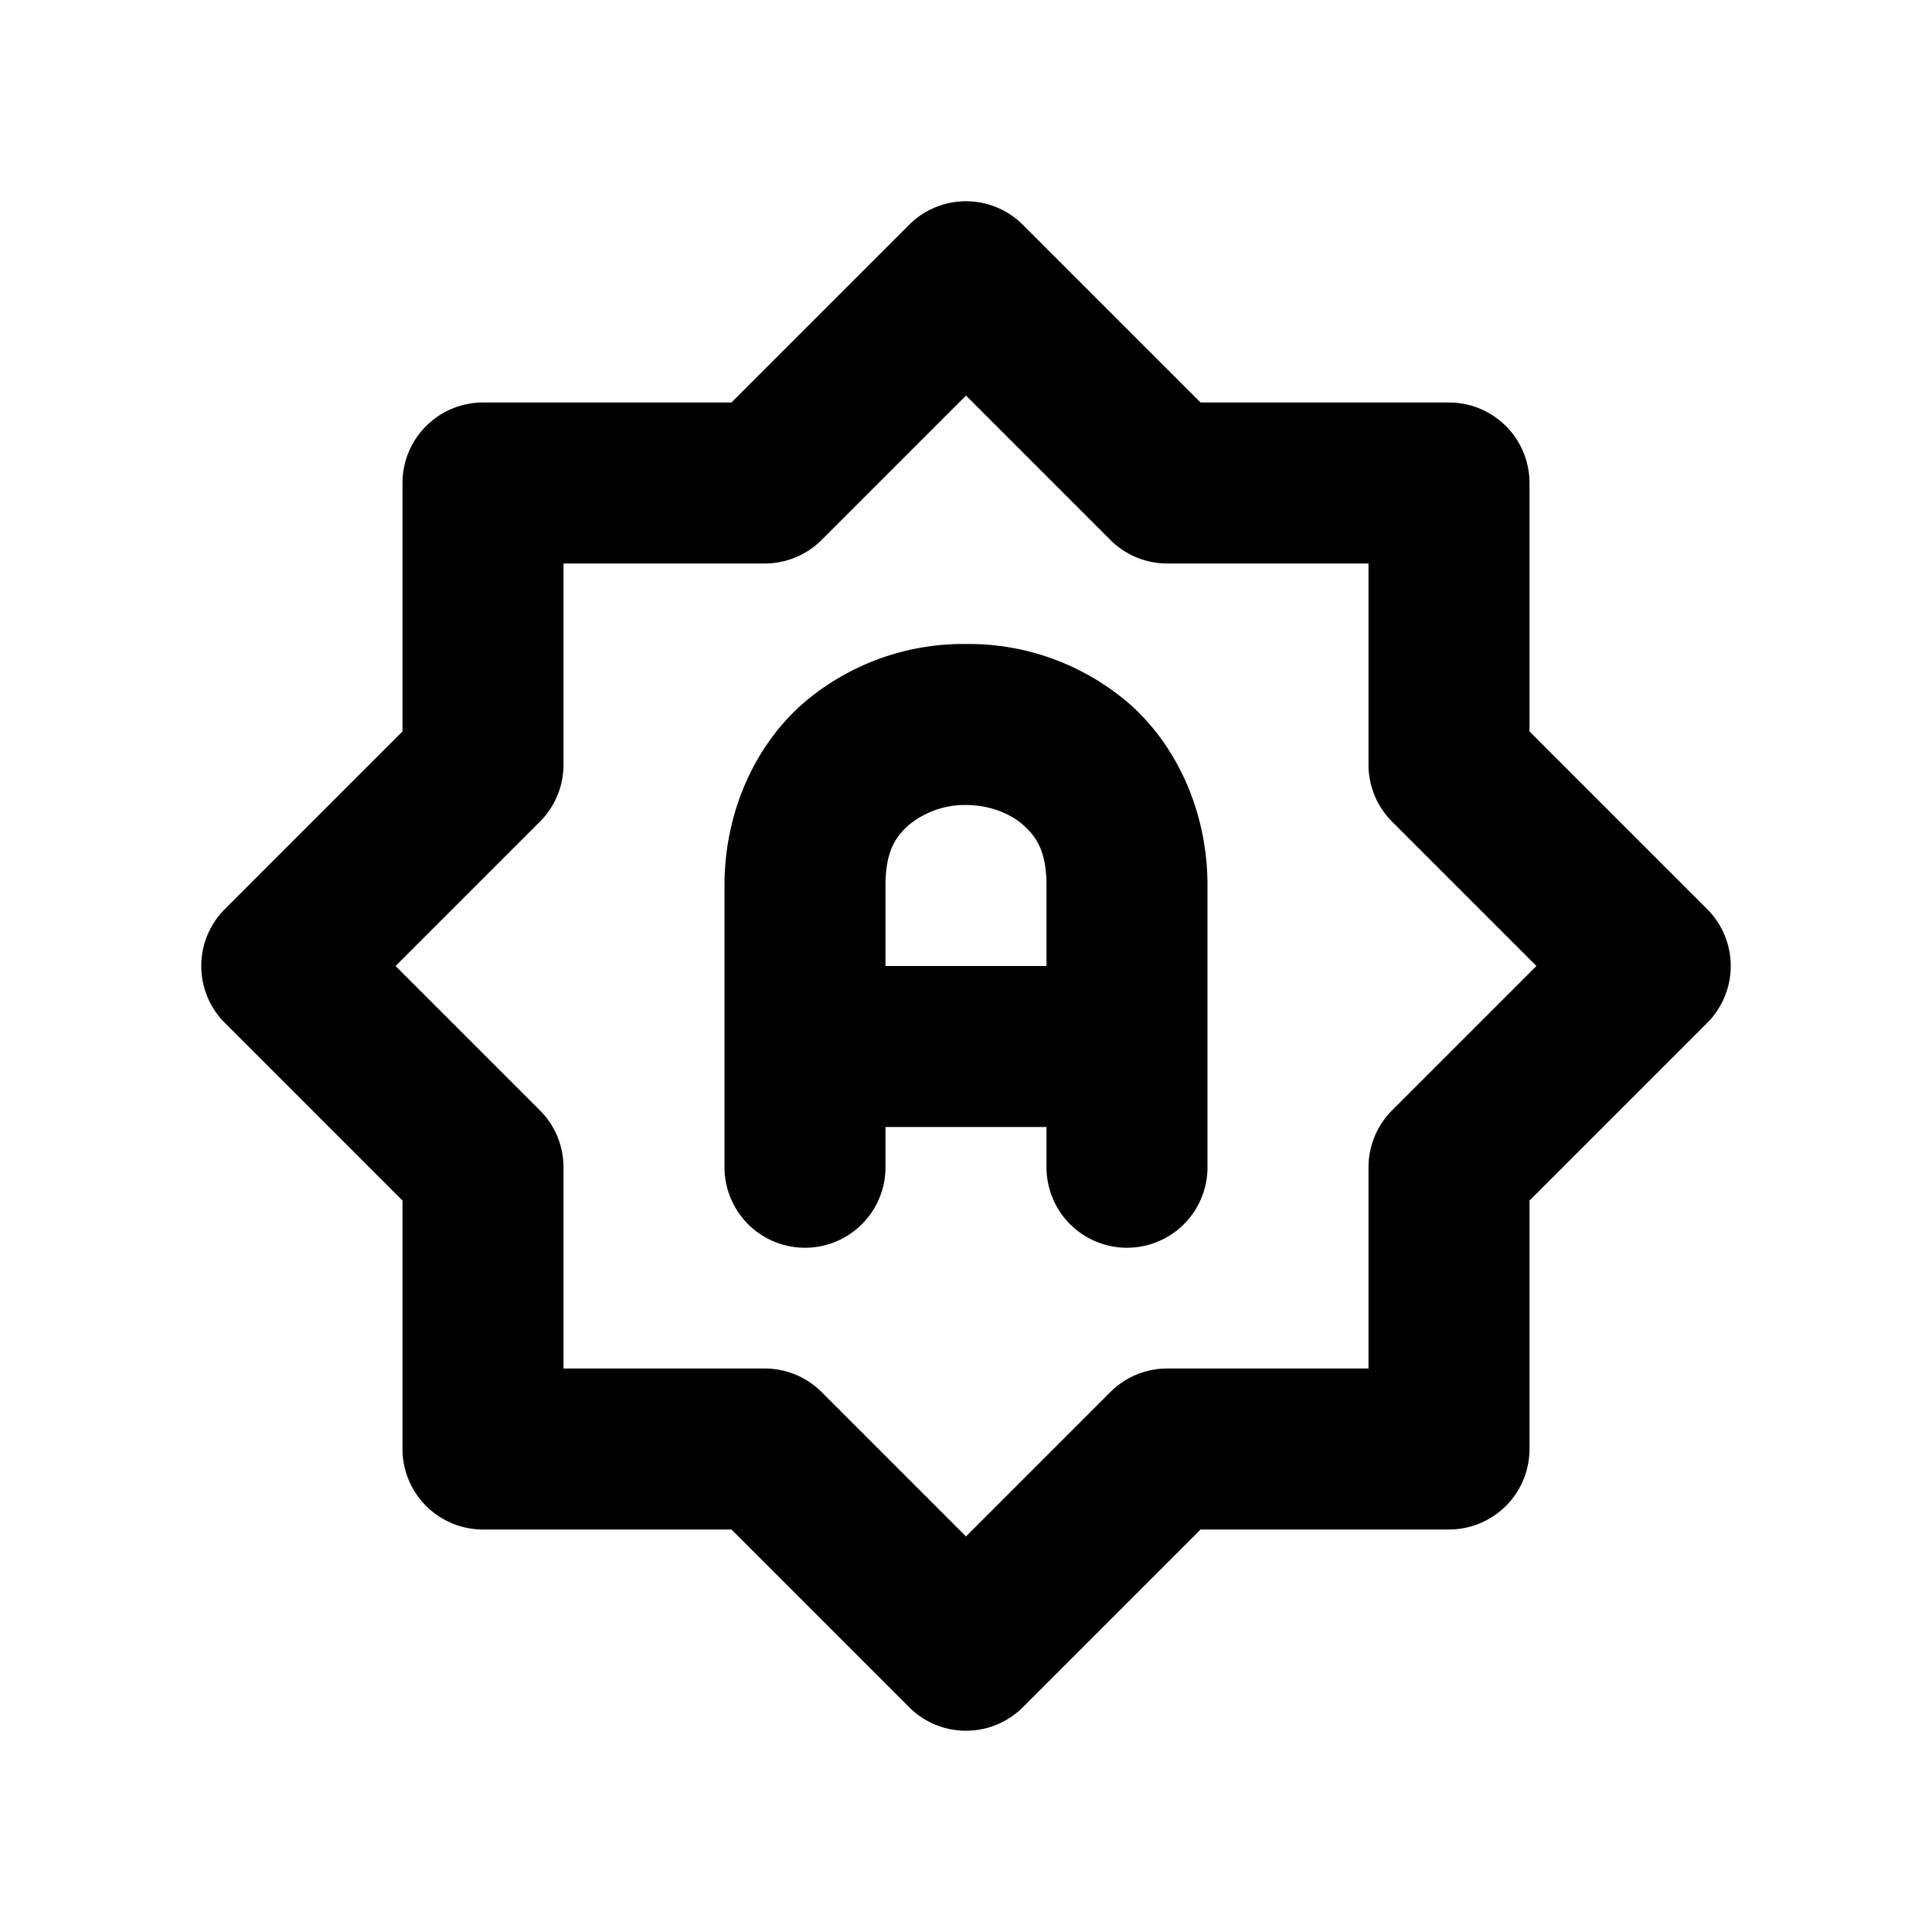 <svg xmlns="http://www.w3.org/2000/svg" width="24" height="24" viewBox="0 0 24 24"><path d="M12 2.5a1 1 0 0 0-.707.293L9.086 5H6a1 1 0 0 0-1 1v3.086l-2.207 2.207a1 1 0 0 0 0 1.414L5 14.914V18a1 1 0 0 0 1 1h3.086l2.207 2.207a1 1 0 0 0 1.414 0L14.914 19H18a1 1 0 0 0 1-1v-3.086l2.207-2.207a1 1 0 0 0 0-1.414L19 9.086V6a1 1 0 0 0-1-1h-3.086l-2.207-2.207A1 1 0 0 0 12 2.5zm0 2.414 1.793 1.793A1 1 0 0 0 14.5 7H17v2.5a1 1 0 0 0 .293.707L19.086 12l-1.793 1.793A1 1 0 0 0 17 14.5V17h-2.5a1 1 0 0 0-.707.293L12 19.086l-1.793-1.793A1 1 0 0 0 9.5 17H7v-2.5a1 1 0 0 0-.293-.707L4.914 12l1.793-1.793A1 1 0 0 0 7 9.5V7h2.5a1 1 0 0 0 .707-.293zM12 8a3.05 3.05 0 0 0-2.04.752C9.38 9.269 9 10.083 9 11v3.5a1 1 0 0 0 1 1 1 1 0 0 0 1-1V14h2v.5a1 1 0 0 0 1 1 1 1 0 0 0 1-1V11c0-.917-.38-1.731-.96-2.248A3.05 3.05 0 0 0 12 8zm0 2c.278 0 .542.098.71.248.17.15.29.335.29.752v1h-2v-1c0-.417.12-.602.29-.752A1.1 1.1 0 0 1 12 10z"/></svg>